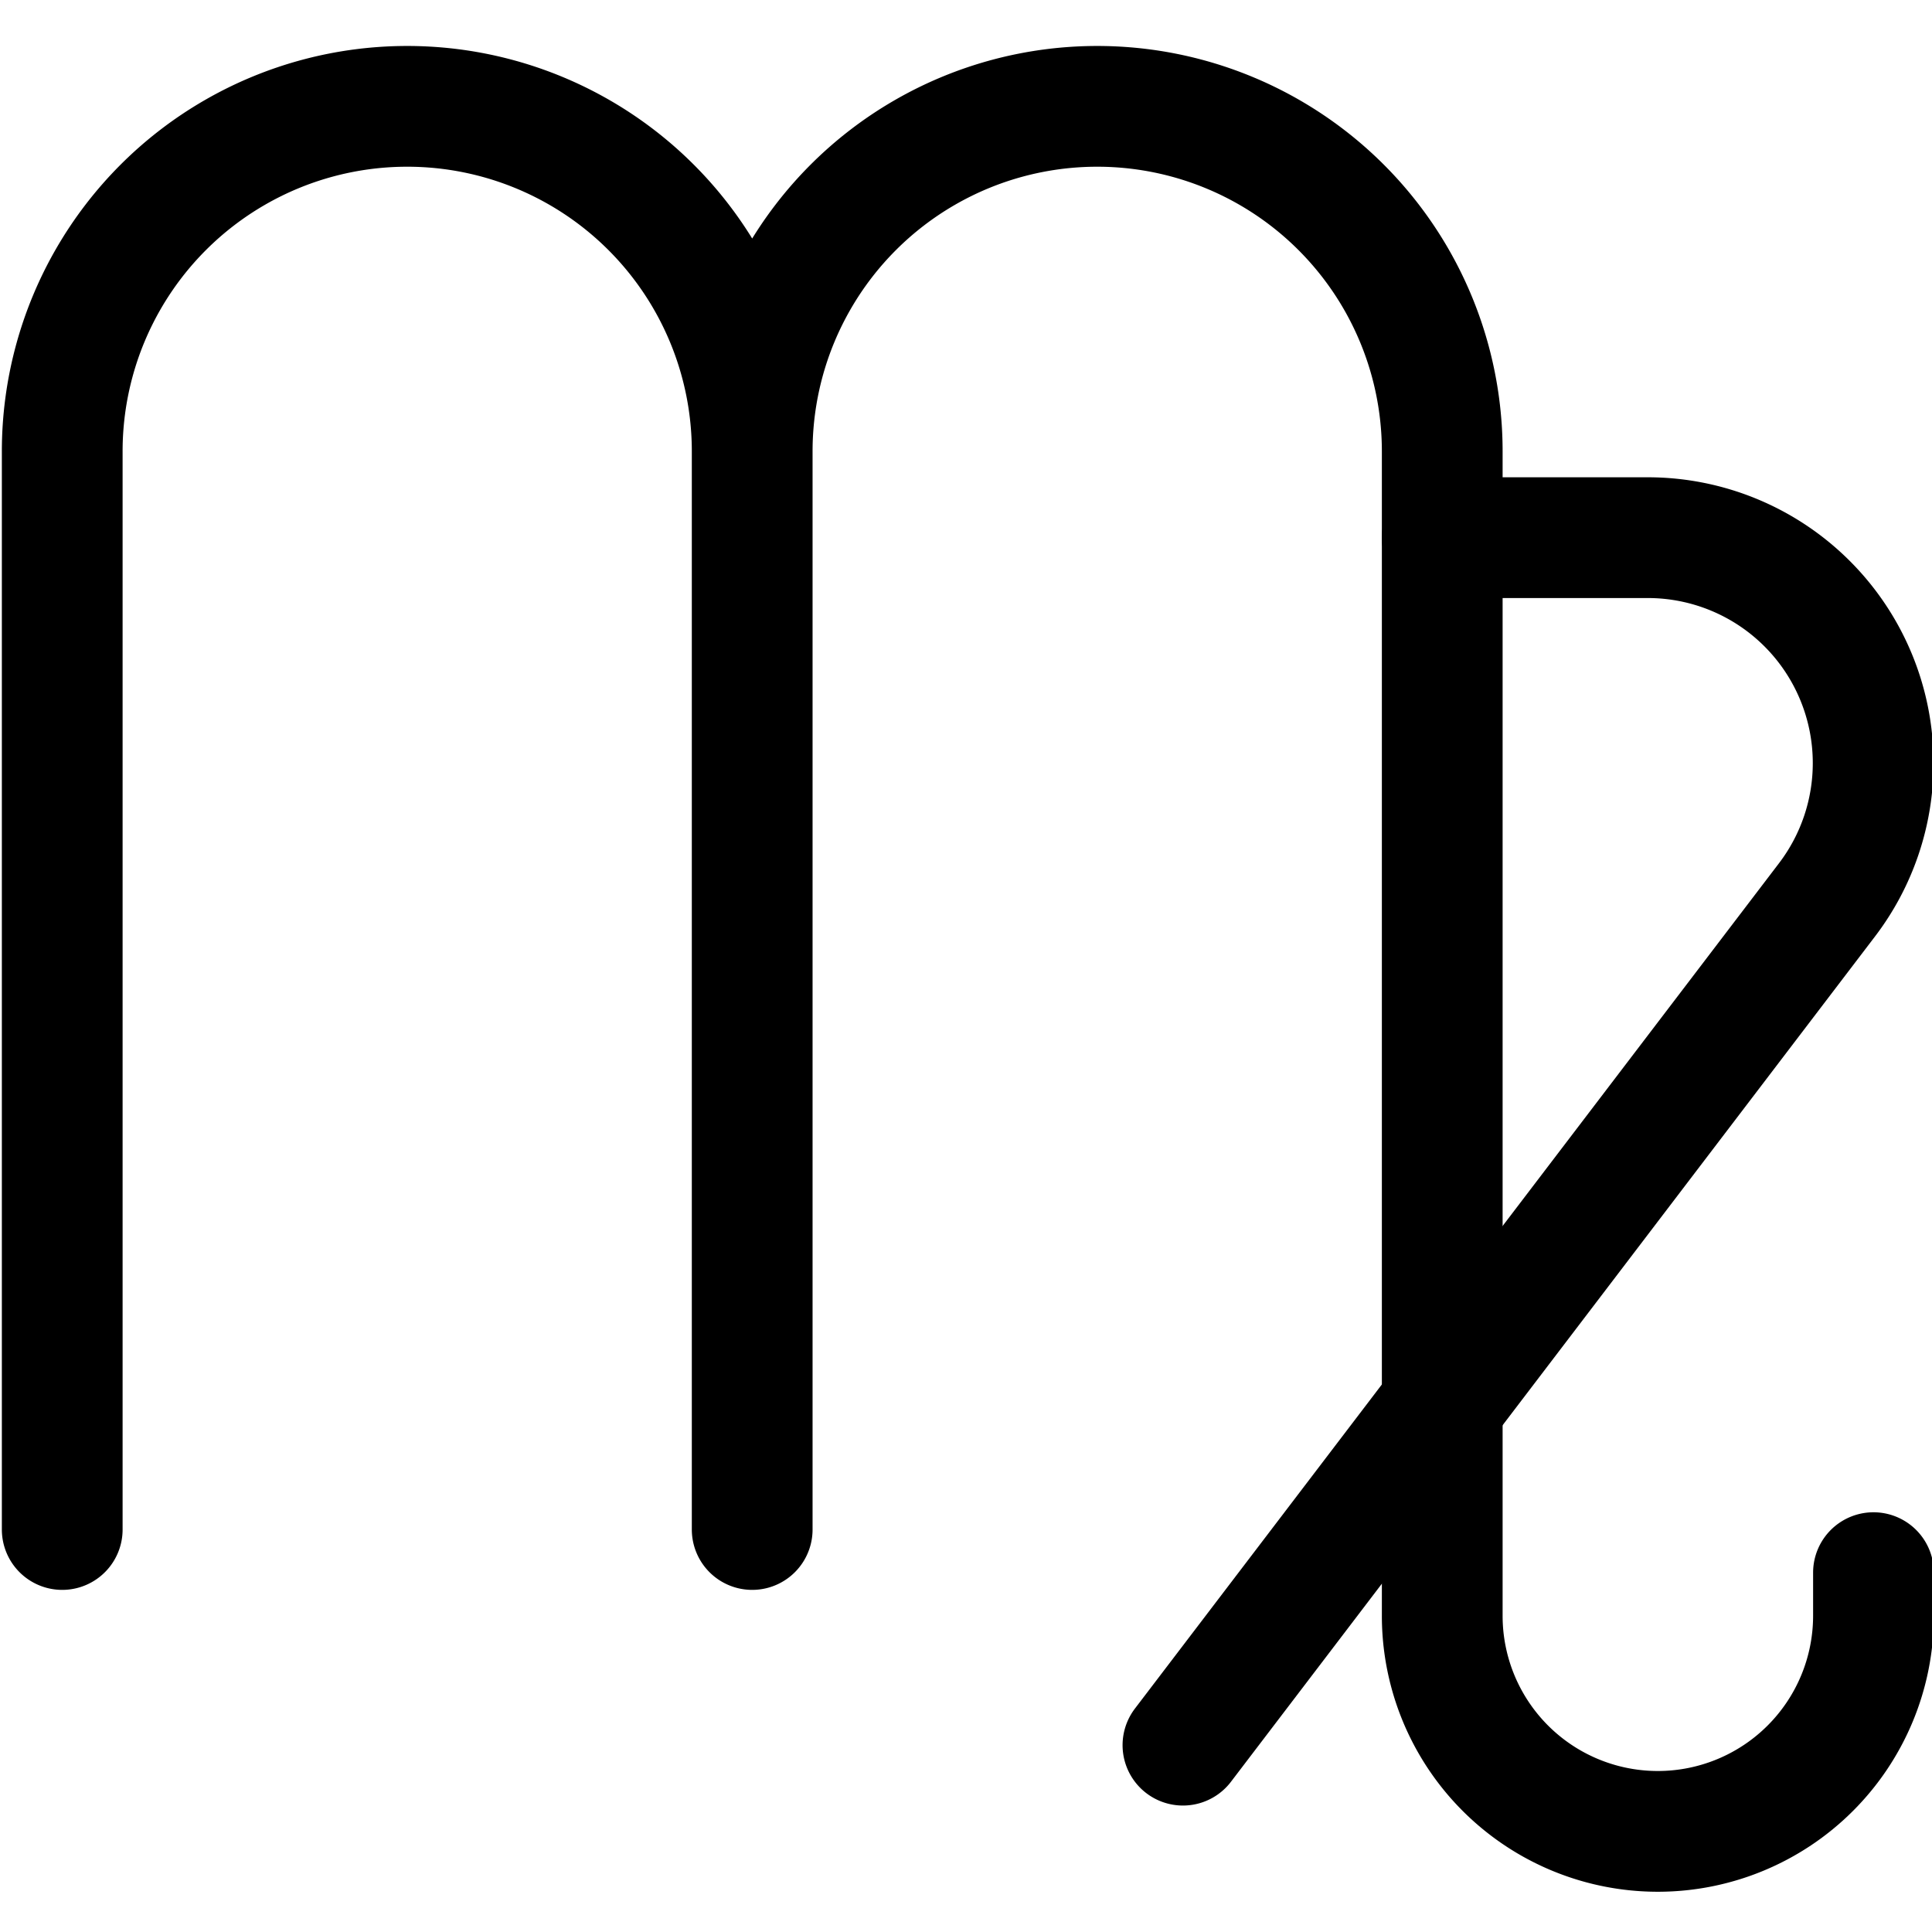 <svg xmlns="http://www.w3.org/2000/svg" width="24" height="24" viewBox="0 0 24 24"><defs><style>.a{fill:none;stroke:#000;stroke-linecap:round;stroke-linejoin:round;stroke-width:1.5px}</style></defs><path d="M9.344 19V5.607a4.286 4.286 0 0 0-4.286-4.286A4.285 4.285 0 0 0 .773 5.607V19m8.571 0V5.607a4.286 4.286 0 0 1 4.286-4.286 4.286 4.286 0 0 1 4.286 4.286v14.464a2.678 2.678 0 0 0 2.678 2.679 2.679 2.679 0 0 0 2.679-2.679v-.535" class="a"/><path d="M17.916 6.679h2.553a2.8 2.8 0 0 1 2.8 2.8 2.8 2.8 0 0 1-.574 1.7l-8 10.5" class="a"/></svg>